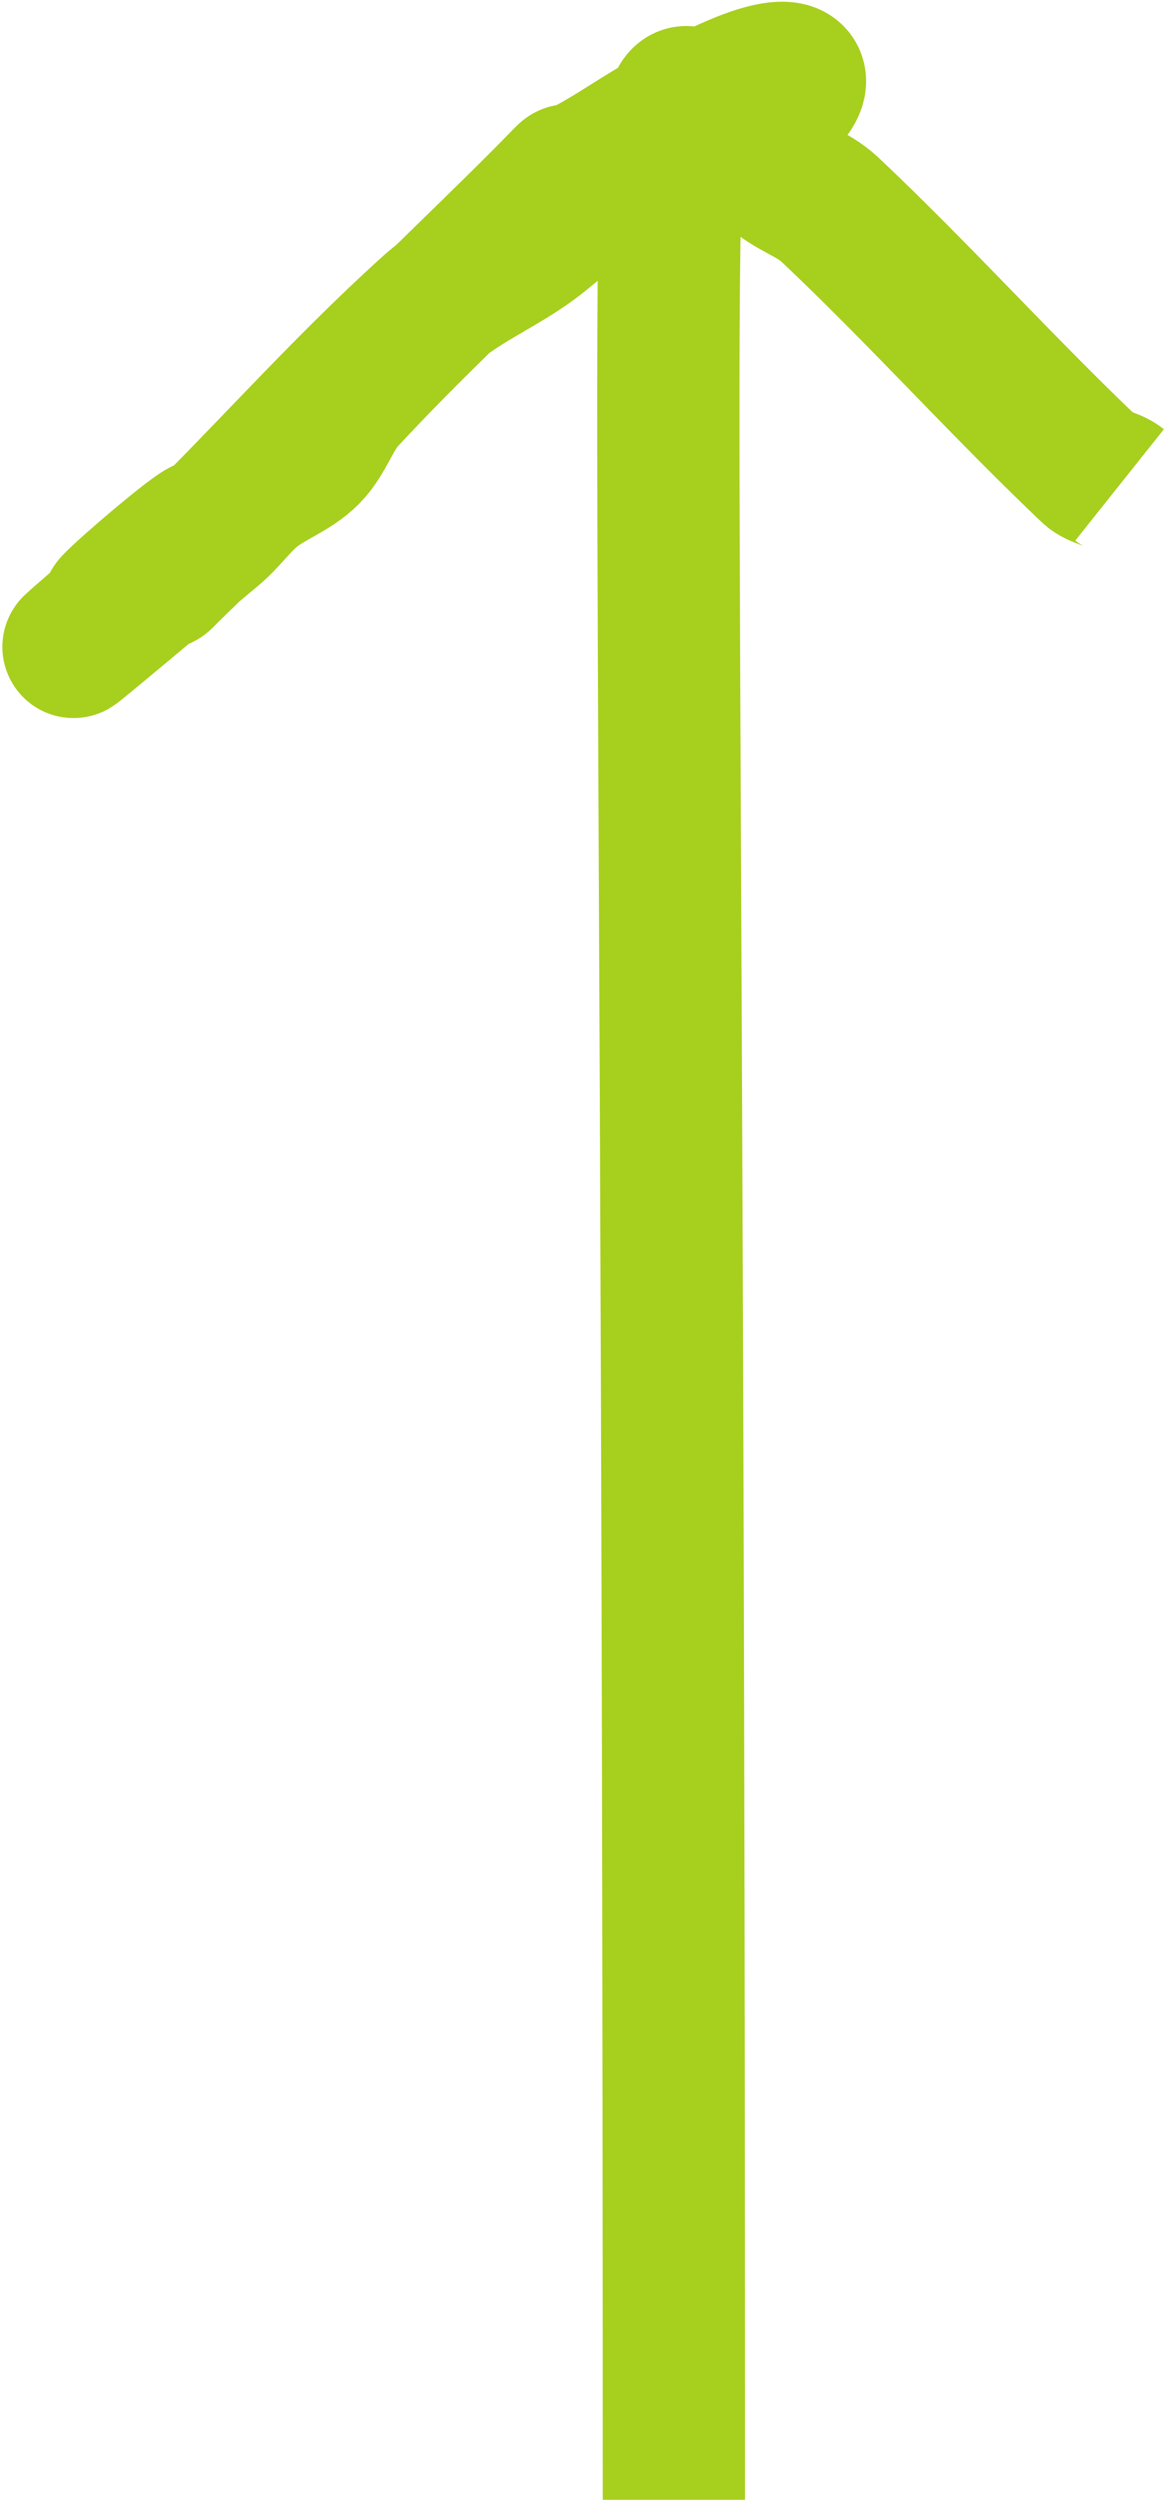<?xml version="1.0" encoding="UTF-8"?>
<svg width="336px" height="720px" viewBox="0 0 336 720" version="1.1" xmlns="http://www.w3.org/2000/svg" xmlns:xlink="http://www.w3.org/1999/xlink">
    <title>Path 2</title>
    <g id="Page-1" stroke="none" stroke-width="1" fill="none" fill-rule="evenodd" stroke-linejoin="bevel">
        <path d="M194.19,719.917 C194.19,30.38 187.443,17.735 201.623,30.38 C223.124,49.554 259.789,-8.104 180.535,42.097 C152.788,59.672 172.822,41.405 155.336,58.89 C136.738,77.487 117.408,95.379 99.543,114.682 C95.173,119.403 93.387,126.191 88.838,130.74 C84.289,135.289 77.791,137.41 72.781,141.445 C68.572,144.836 65.457,149.439 61.314,152.911 C-25.276,225.477 57.3,155.525 43.766,166.258 C2.761,198.775 90.007,123.061 46.824,166.258 C46.103,166.979 44.257,167.151 43.766,166.258 C43.317,165.443 45.068,164.929 45.738,164.284 L48.773,164.284 C74.333,139.716 97.647,112.815 123.98,89.078 C133.378,80.607 145.714,75.968 155.561,68.024 C212.907,21.758 156.414,52.448 189.941,45.124 C190.919,44.911 196.641,34.4 198.562,33.439 C199.475,32.983 200.678,33.824 201.623,33.439 L201.623,30.38 C203.948,29.435 207.285,28.703 209.152,30.38 C214.995,35.626 217.364,43.945 222.916,49.497 C227.464,54.046 234.289,55.793 238.973,60.202 C256.555,76.754 273.151,94.321 290.069,111.557 C298.002,119.639 306.007,127.649 314.217,135.446 C316.489,137.604 320.174,137.698 322.625,139.65" id="Path-2" stroke="#A7CF1D" stroke-width="41"></path>
    </g>
</svg>